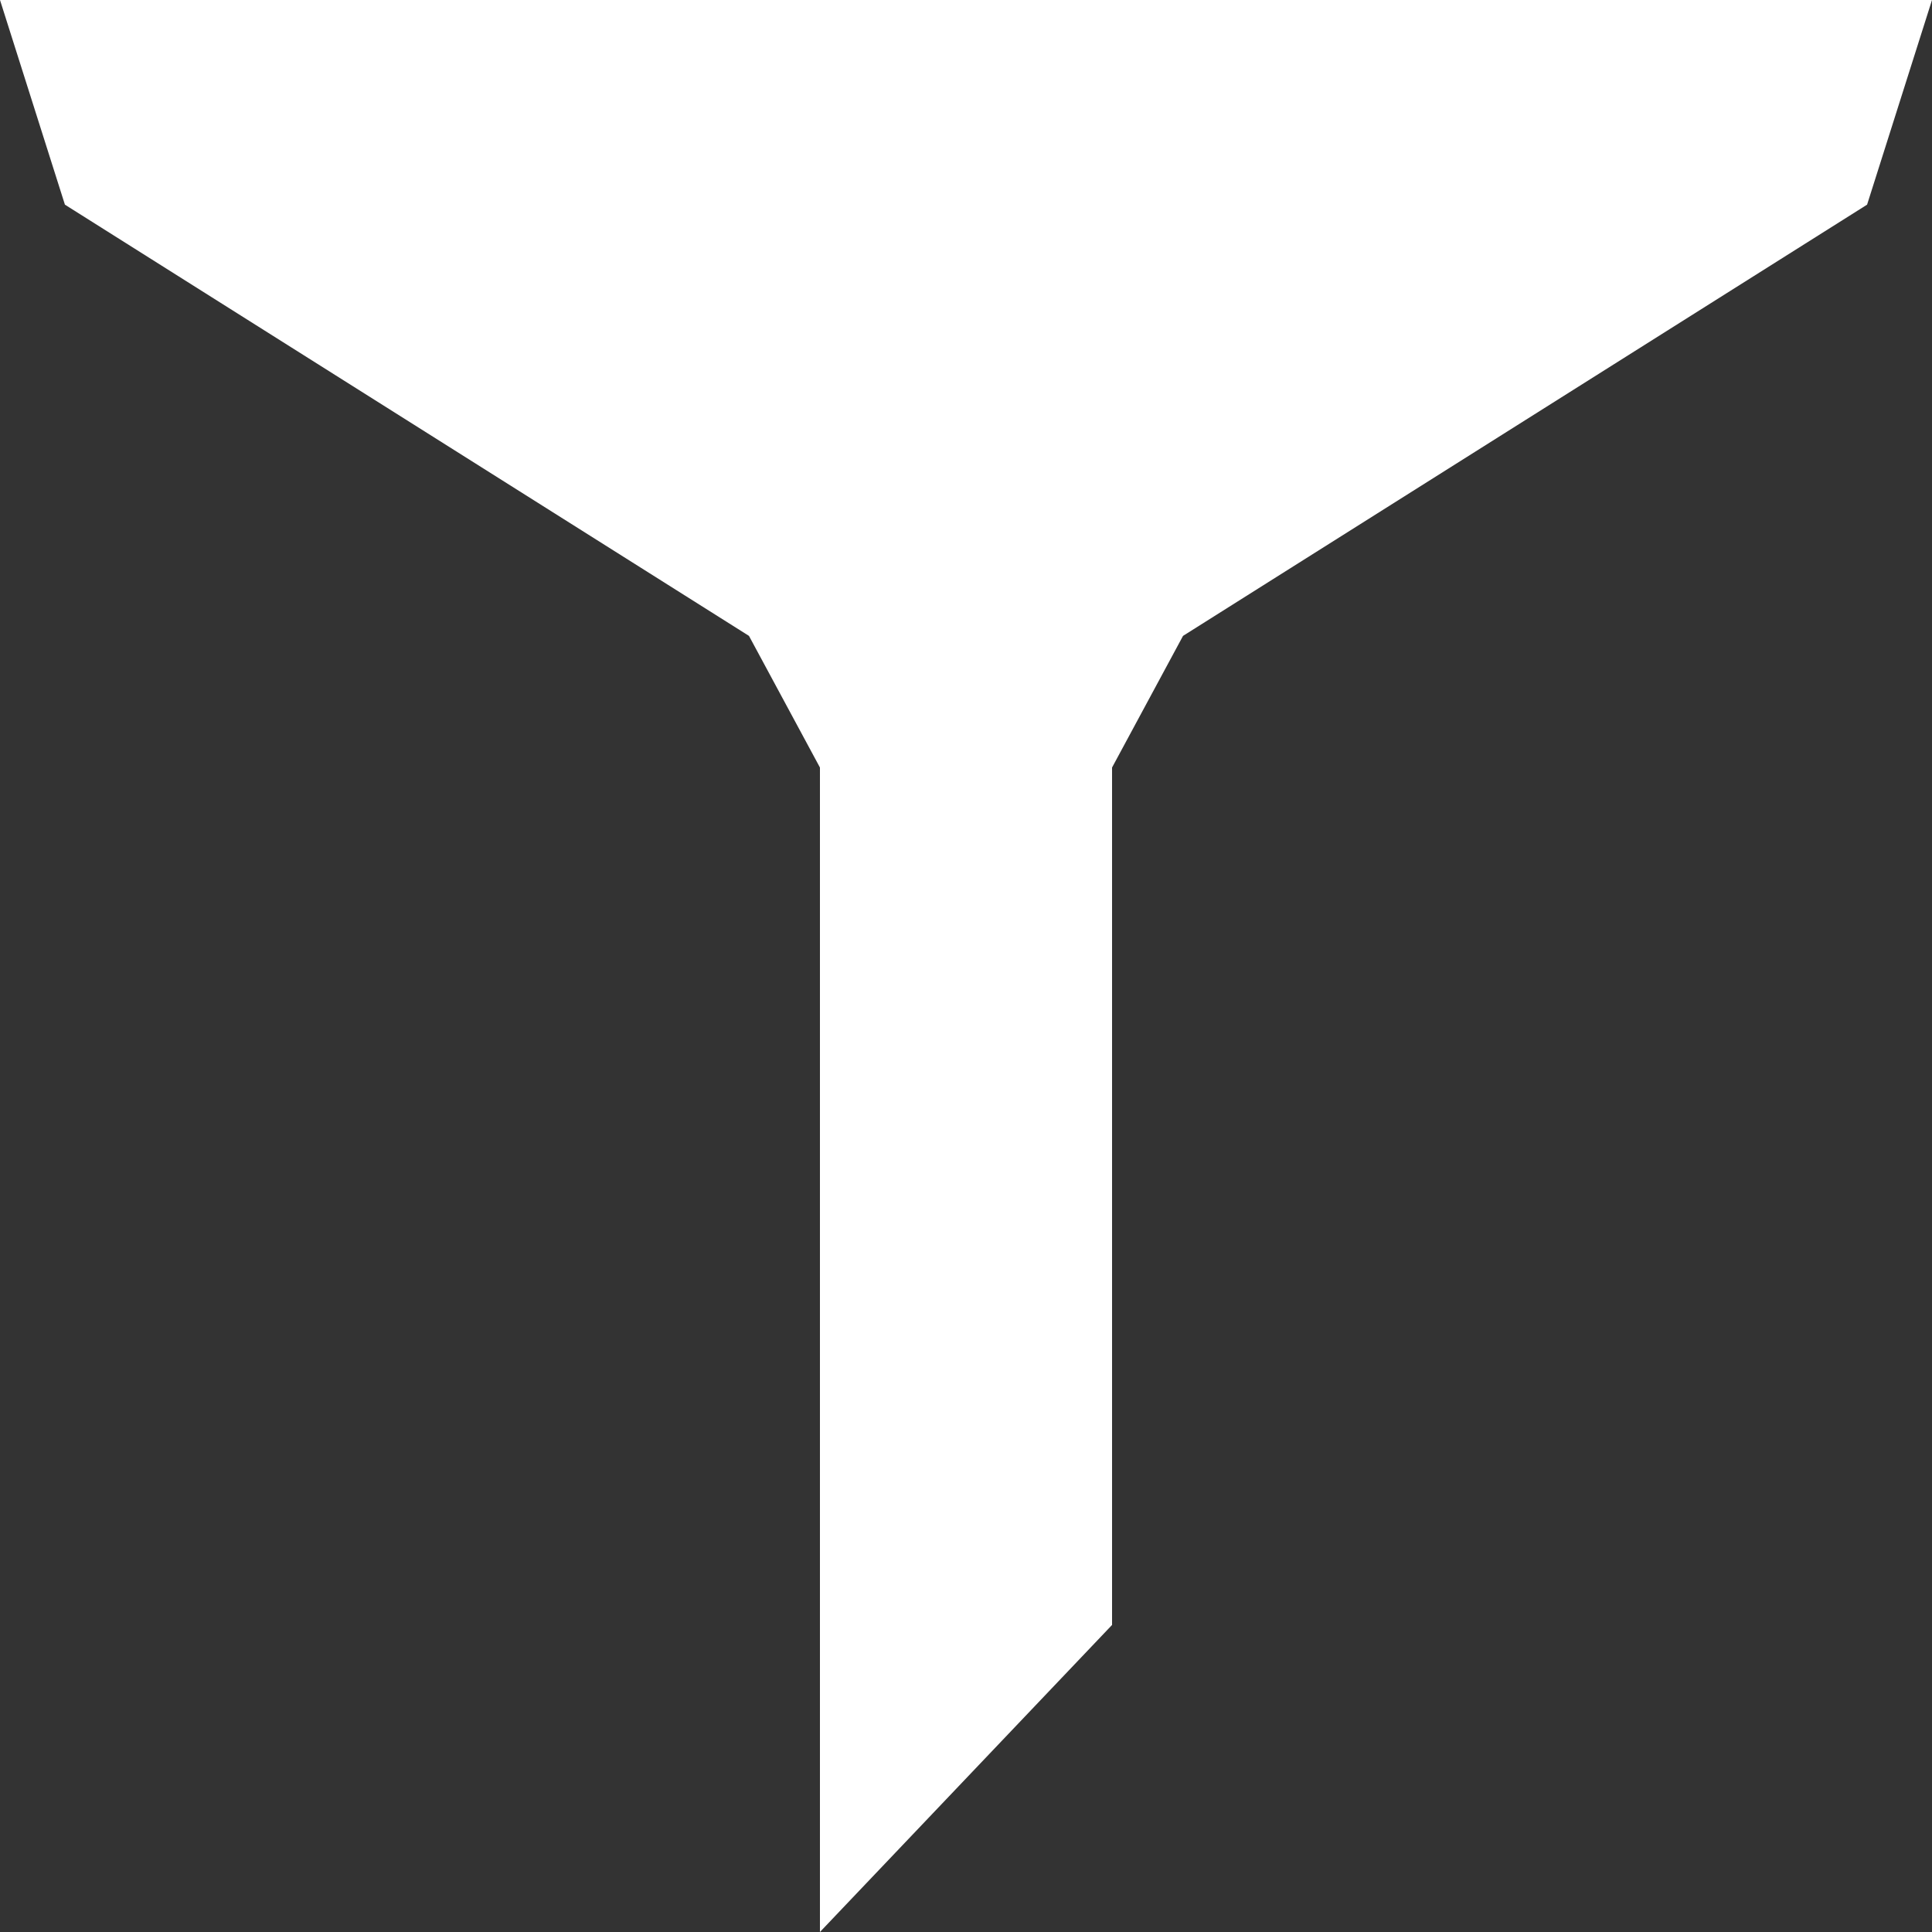 <svg width="15" height="15" viewBox="0 0 15 15" fill="none" xmlns="http://www.w3.org/2000/svg">
<rect x="0" y="0" width="15" height="15" fill="#333333" stroke="none"/>
<path fill-rule="evenodd" clip-rule="evenodd" d="M15 0L14.496 1.589L9.185 4.937L8.634 5.959V12.616L6.366 15V5.959L5.815 4.937L0.504 1.589L0 0H15Z" fill="white"/>
</svg>
